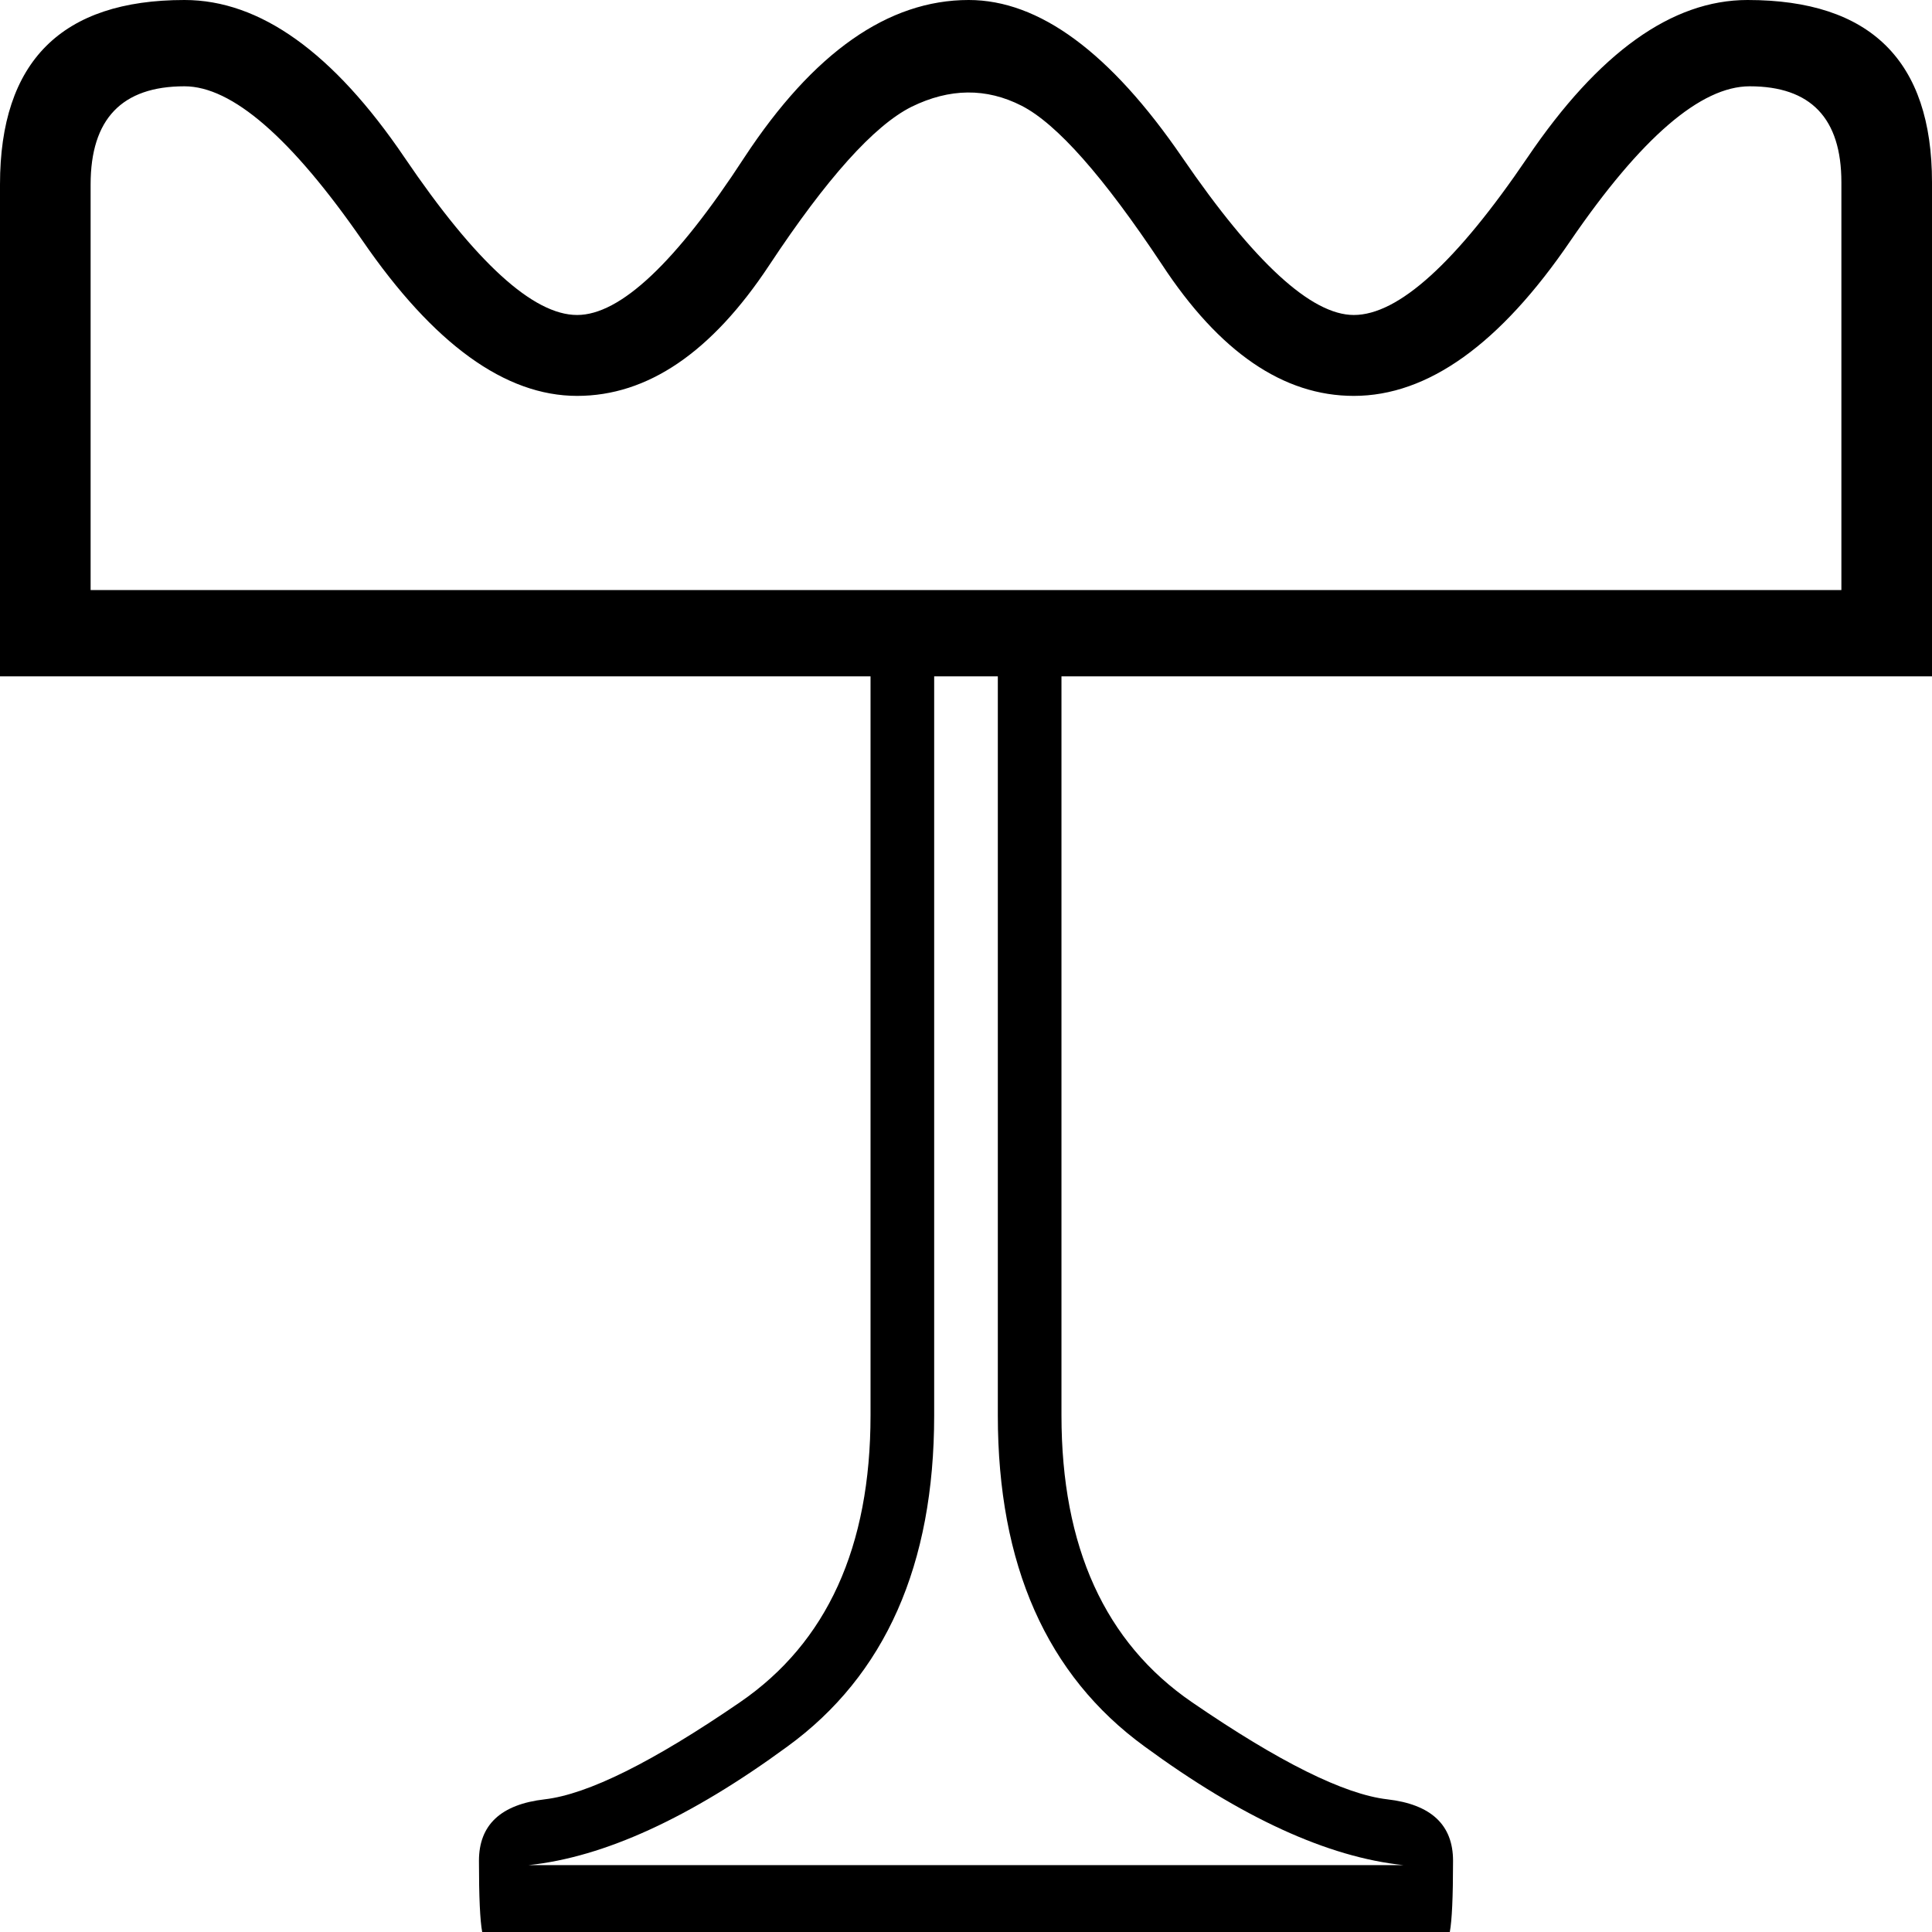 <?xml version='1.0' encoding ='UTF-8' standalone='yes'?>
<svg width='17.91' height='17.91' xmlns='http://www.w3.org/2000/svg' xmlns:xlink='http://www.w3.org/1999/xlink' xmlns:inkscape='http://www.inkscape.org/namespaces/inkscape'>
<path style='fill:#000000; stroke:none' d=' M 13.01 17.29  Q 11.96 17.18 10.61 16.19  Q 9.25 15.2 9.25 13.12  L 9.25 6.27  L 8.66 6.27  L 8.66 13.12  Q 8.66 15.2 7.3 16.19  Q 5.95 17.18 4.9 17.29  L 13.01 17.29  Z  M 5.35 3.67  Q 4.35 3.67 3.36 2.23  Q 2.37 0.8 1.71 0.8  Q 0.84 0.8 0.84 1.71  L 0.84 5.47  L 17.07 5.47  L 17.07 1.69  Q 17.07 0.8 16.22 0.8  Q 15.54 0.8 14.56 2.23  Q 13.58 3.67 12.55 3.67  Q 11.57 3.67 10.77 2.45  Q 9.96 1.23 9.47 0.98  Q 8.98 0.73 8.45 0.99  Q 7.93 1.25 7.13 2.46  Q 6.33 3.67 5.35 3.67  Z  M 8.98 0  Q 9.96 0 10.96 1.46  Q 11.96 2.92 12.55 2.92  Q 13.17 2.92 14.16 1.46  Q 15.15 0 16.2 0  Q 17.91 0 17.91 1.69  L 17.91 6.27  L 9.84 6.27  L 9.84 13.12  Q 9.84 14.95 11.05 15.78  Q 12.26 16.61 12.86 16.68  Q 13.47 16.75 13.47 17.25  Q 13.47 17.75 13.44 17.91  L 4.47 17.91  Q 4.44 17.75 4.44 17.25  Q 4.44 16.75 5.05 16.68  Q 5.65 16.61 6.86 15.78  Q 8.07 14.95 8.07 13.12  L 8.07 6.27  L 0 6.27  L 0 1.71  Q 0 0 1.71 0  Q 2.76 0 3.75 1.46  Q 4.74 2.92 5.35 2.92  Q 5.95 2.92 6.9 1.46  Q 7.86 0 8.98 0  Z '/></svg>
